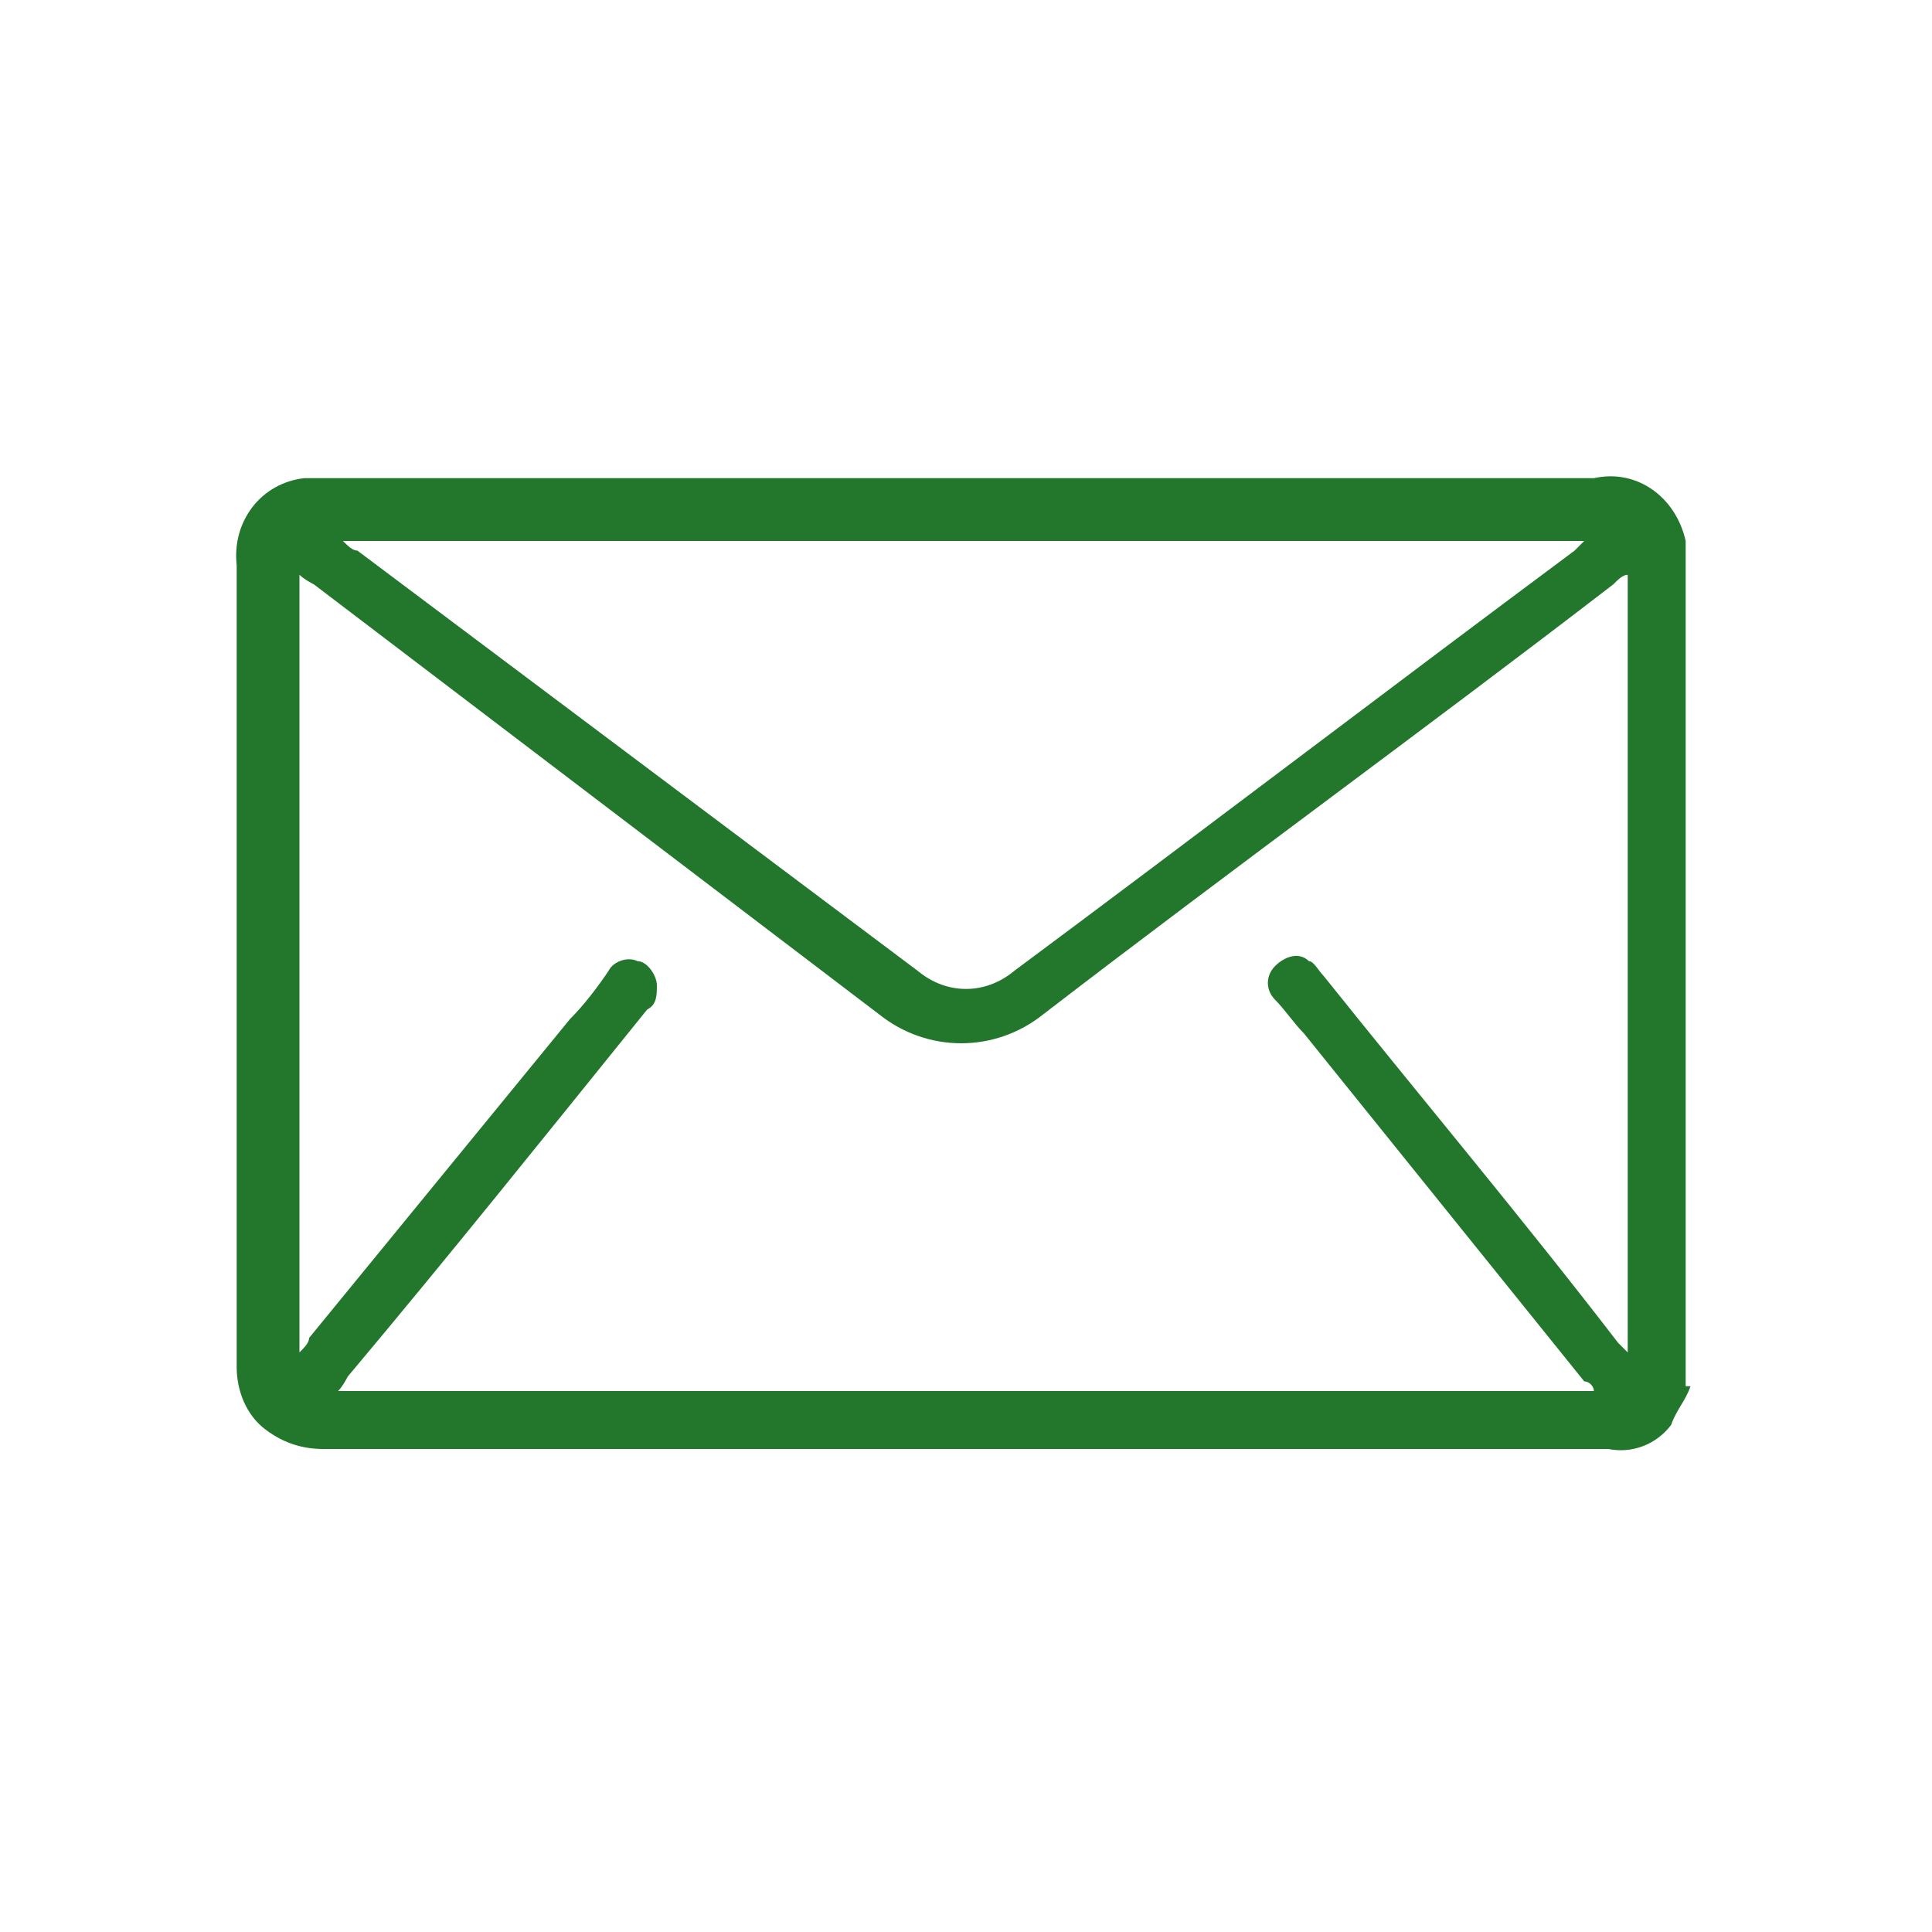<?xml version="1.0" encoding="UTF-8"?>
<svg id="Layer_1" data-name="Layer 1" xmlns="http://www.w3.org/2000/svg" version="1.1" xmlns:xlink="http://www.w3.org/1999/xlink" viewBox="0 0 40 40">
  <defs>
    <style>
      .cls-1 {
        fill: #23772d;
      }

      .cls-1, .cls-2 {
        stroke-width: 0px;
      }

      .cls-2 {
        fill: none;
      }

      .cls-3 {
        clip-path: url(#clippath);
      }
    </style>
    <clipPath id="clippath">
      <rect class="cls-2" y="0" width="40" height="40"/>
    </clipPath>
  </defs>
  <g class="cls-3">
    <path class="cls-1" d="M35,28.7c-.1.3-.3.5-.4.8-.3.4-.8.6-1.3.5H6.7c-.4,0-.8-.1-1.2-.4-.4-.3-.6-.8-.6-1.3,0-2,0-3.9,0-5.9v-10.7c-.1-.9.5-1.7,1.4-1.8.1,0,.3,0,.4,0h26.3c.9-.2,1.7.4,1.9,1.3v17.5ZM33,28.8c0-.1-.1-.2-.2-.2l-5.8-7.2c-.2-.2-.4-.5-.6-.7-.2-.2-.2-.5,0-.7.2-.2.5-.3.7-.1.1,0,.2.2.3.3,2,2.5,4.1,5,6.1,7.6,0,0,.1.1.2.2V11.9c-.1,0-.2.1-.3.2-3.9,3-7.9,5.9-11.8,8.9-1,.8-2.4.8-3.4,0L6.5,12.1c0,0-.2-.1-.3-.2v16.1c.1-.1.2-.2.2-.3l5.4-6.6c.3-.3.6-.7.8-1,.1-.2.4-.3.6-.2.2,0,.4.3.4.5,0,.2,0,.4-.2.5-2.1,2.6-4.1,5.1-6.2,7.6,0,0-.1.2-.2.3h26ZM7.1,11.2c.1.1.2.2.3.2l11.6,8.7c.6.5,1.4.5,2,0,3.9-2.9,7.7-5.8,11.6-8.7,0,0,.1-.1.2-.2H7.1Z"/>
  </g>
</svg>